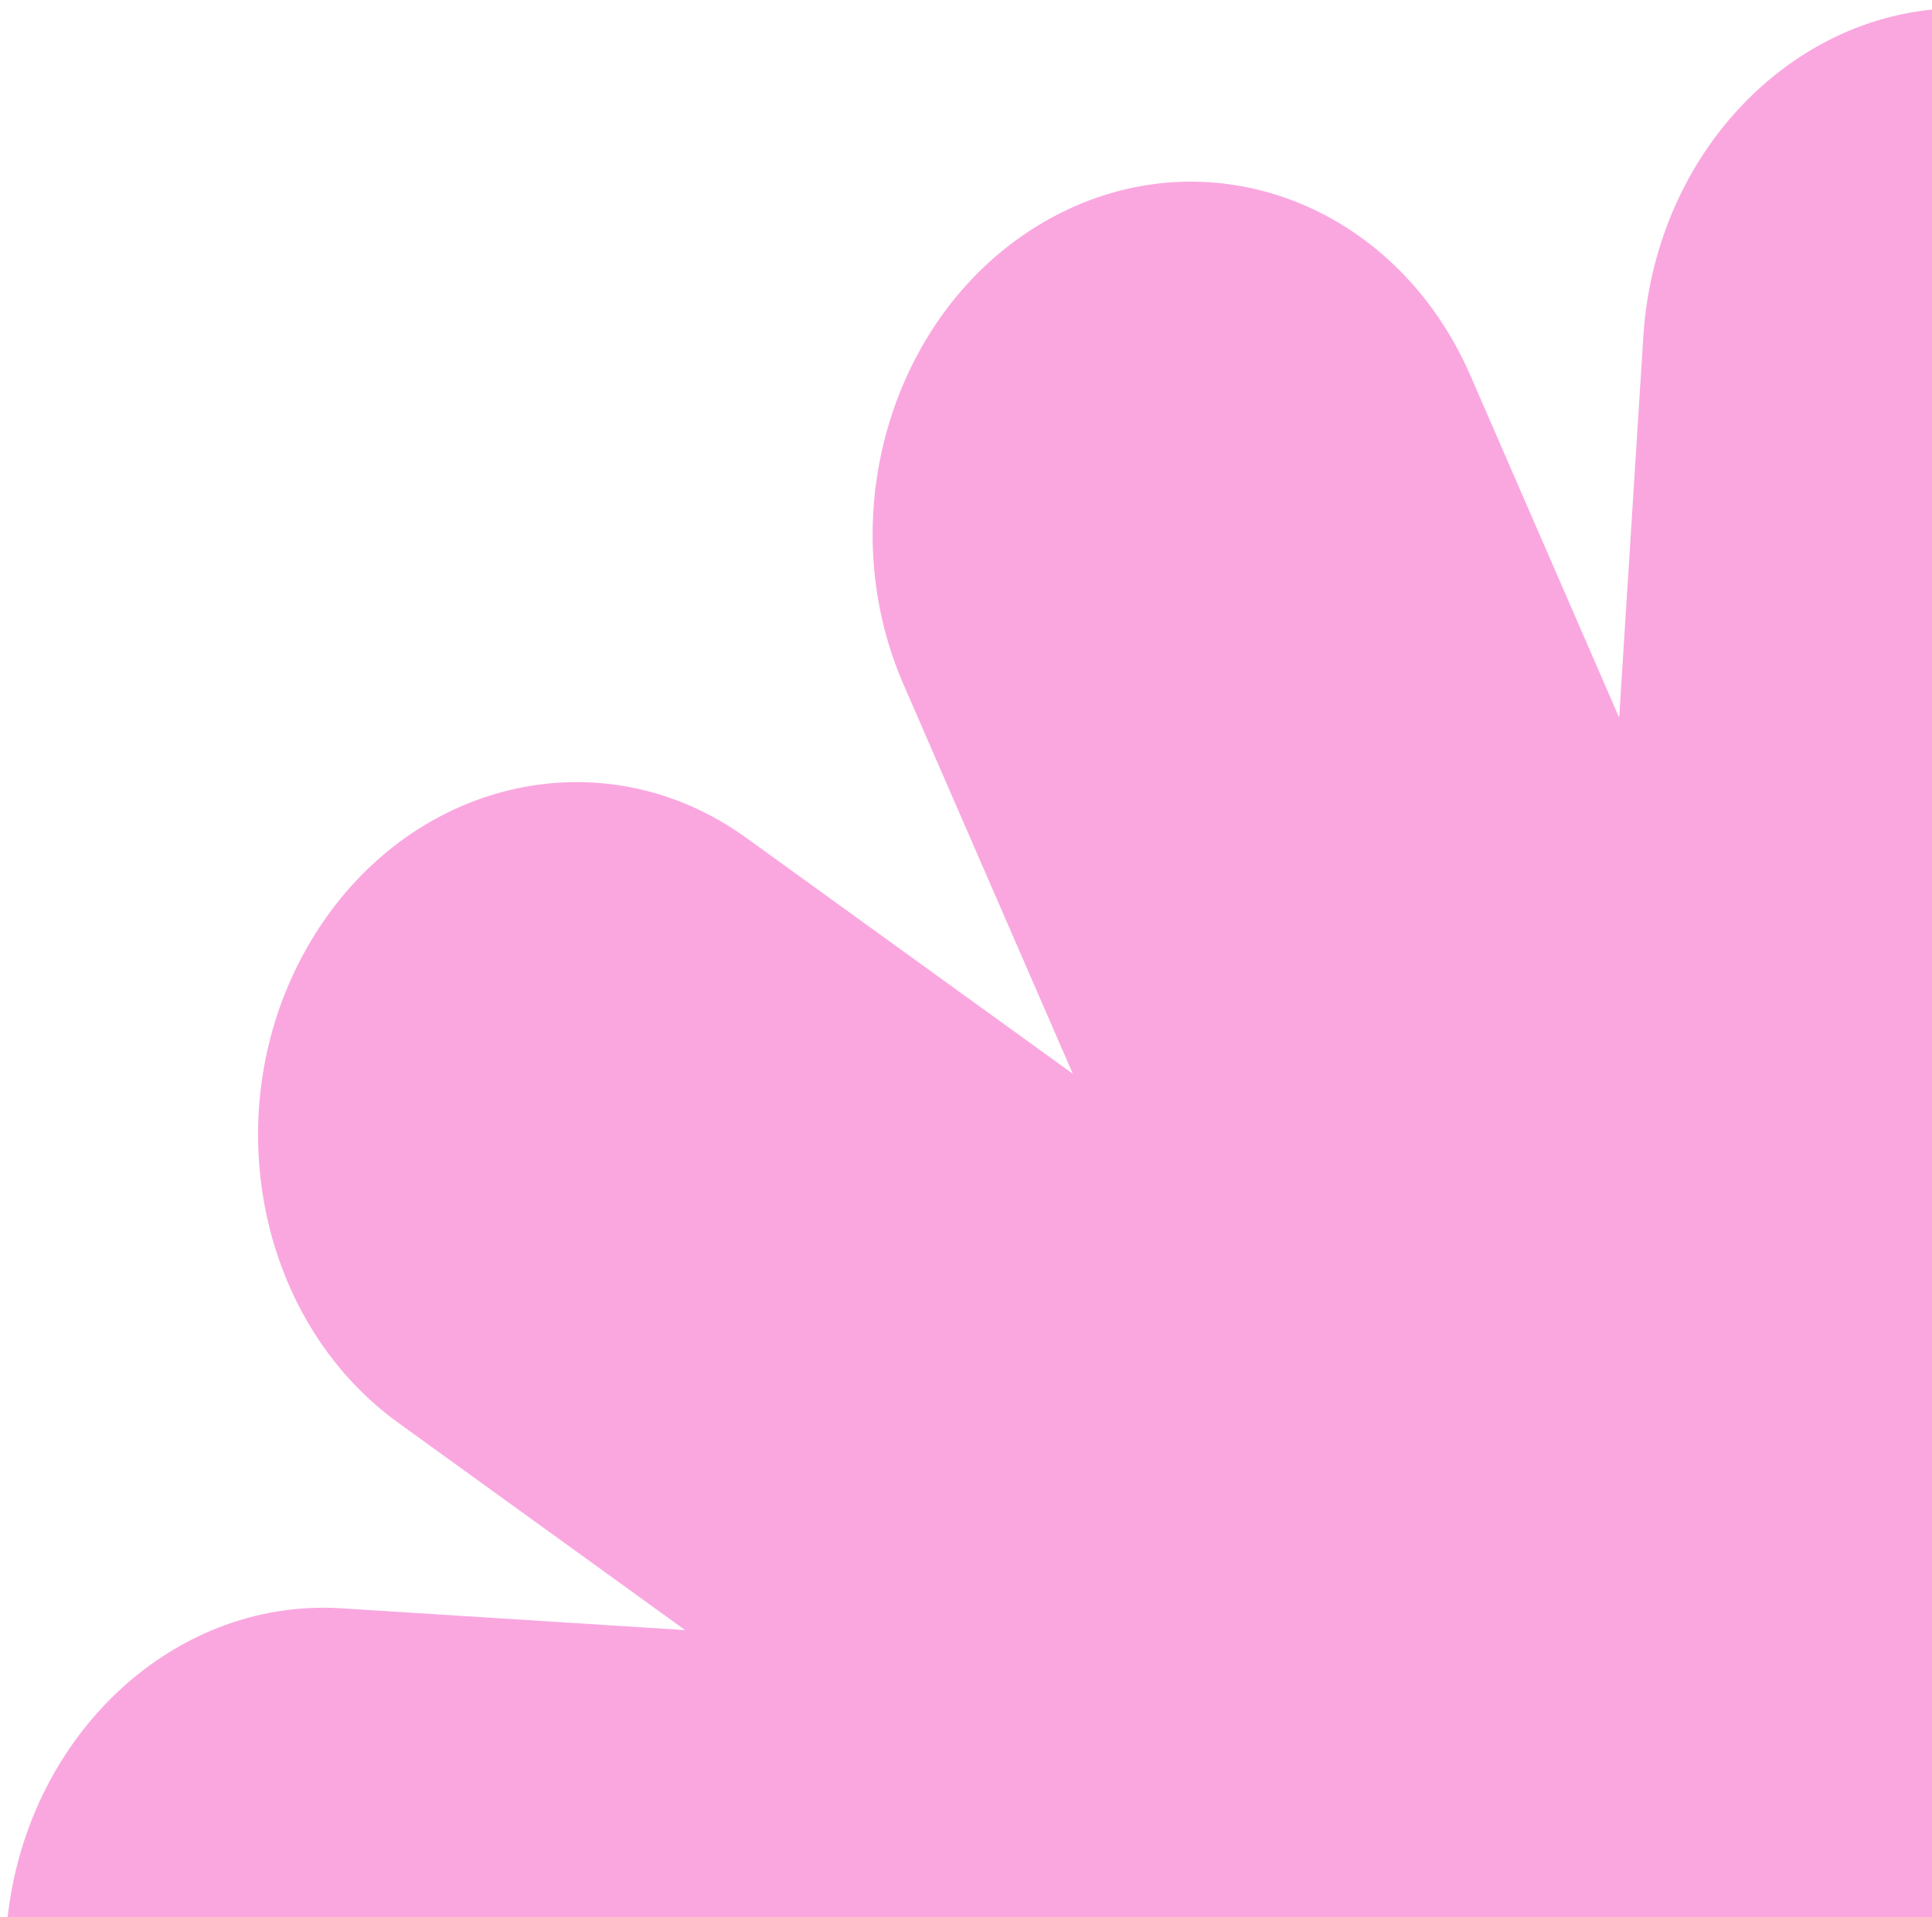 <svg width="125" height="124" viewBox="0 0 125 124" fill="none" xmlns="http://www.w3.org/2000/svg">
<path d="M146.888 24.338C147.676 11.918 139.234 1.273 128.032 0.563C116.83 -0.147 107.111 9.345 106.323 21.766L104.76 46.419L95.134 24.288C90.284 13.139 78.142 8.574 68.014 14.093C57.886 19.612 53.607 33.124 58.457 44.274L69.411 69.457L48.292 54.202C38.942 47.448 26.321 50.442 20.101 60.889C13.882 71.337 16.42 85.281 25.77 92.035L44.329 105.442L22.094 104.032C10.893 103.321 1.173 112.814 0.386 125.234C-0.402 137.655 8.04 148.299 19.242 149.009L41.477 150.419L21.373 161.374C11.245 166.893 6.966 180.405 11.815 191.555C16.665 202.704 28.807 207.268 38.935 201.75L61.812 189.284L47.764 212.882C41.545 223.33 44.083 237.274 53.433 244.028C62.782 250.782 75.404 247.788 81.623 237.341L93.968 216.603L92.404 241.257C91.617 253.677 100.059 264.321 111.26 265.032C122.462 265.742 132.181 256.249 132.969 243.829L134.532 219.176L144.158 241.307C149.008 252.456 161.15 257.021 171.278 251.502C181.406 245.983 185.685 232.471 180.836 221.321L169.882 196.137L191.001 211.393C200.351 218.147 212.972 215.153 219.191 204.705C225.41 194.258 222.872 180.313 213.522 173.559L194.963 160.153L217.198 161.563C228.4 162.273 238.119 152.781 238.907 140.36C239.694 127.94 231.252 117.296 220.05 116.585L197.816 115.175L217.919 104.221C228.048 98.702 232.327 85.19 227.477 74.04C222.628 62.891 210.486 58.326 200.358 63.845L177.481 76.311L191.528 52.712C197.747 42.265 195.209 28.32 185.86 21.566C176.51 14.812 163.889 17.806 157.669 28.254L145.325 48.992L146.888 24.338Z" fill="#FAA7E0"/>
</svg>
